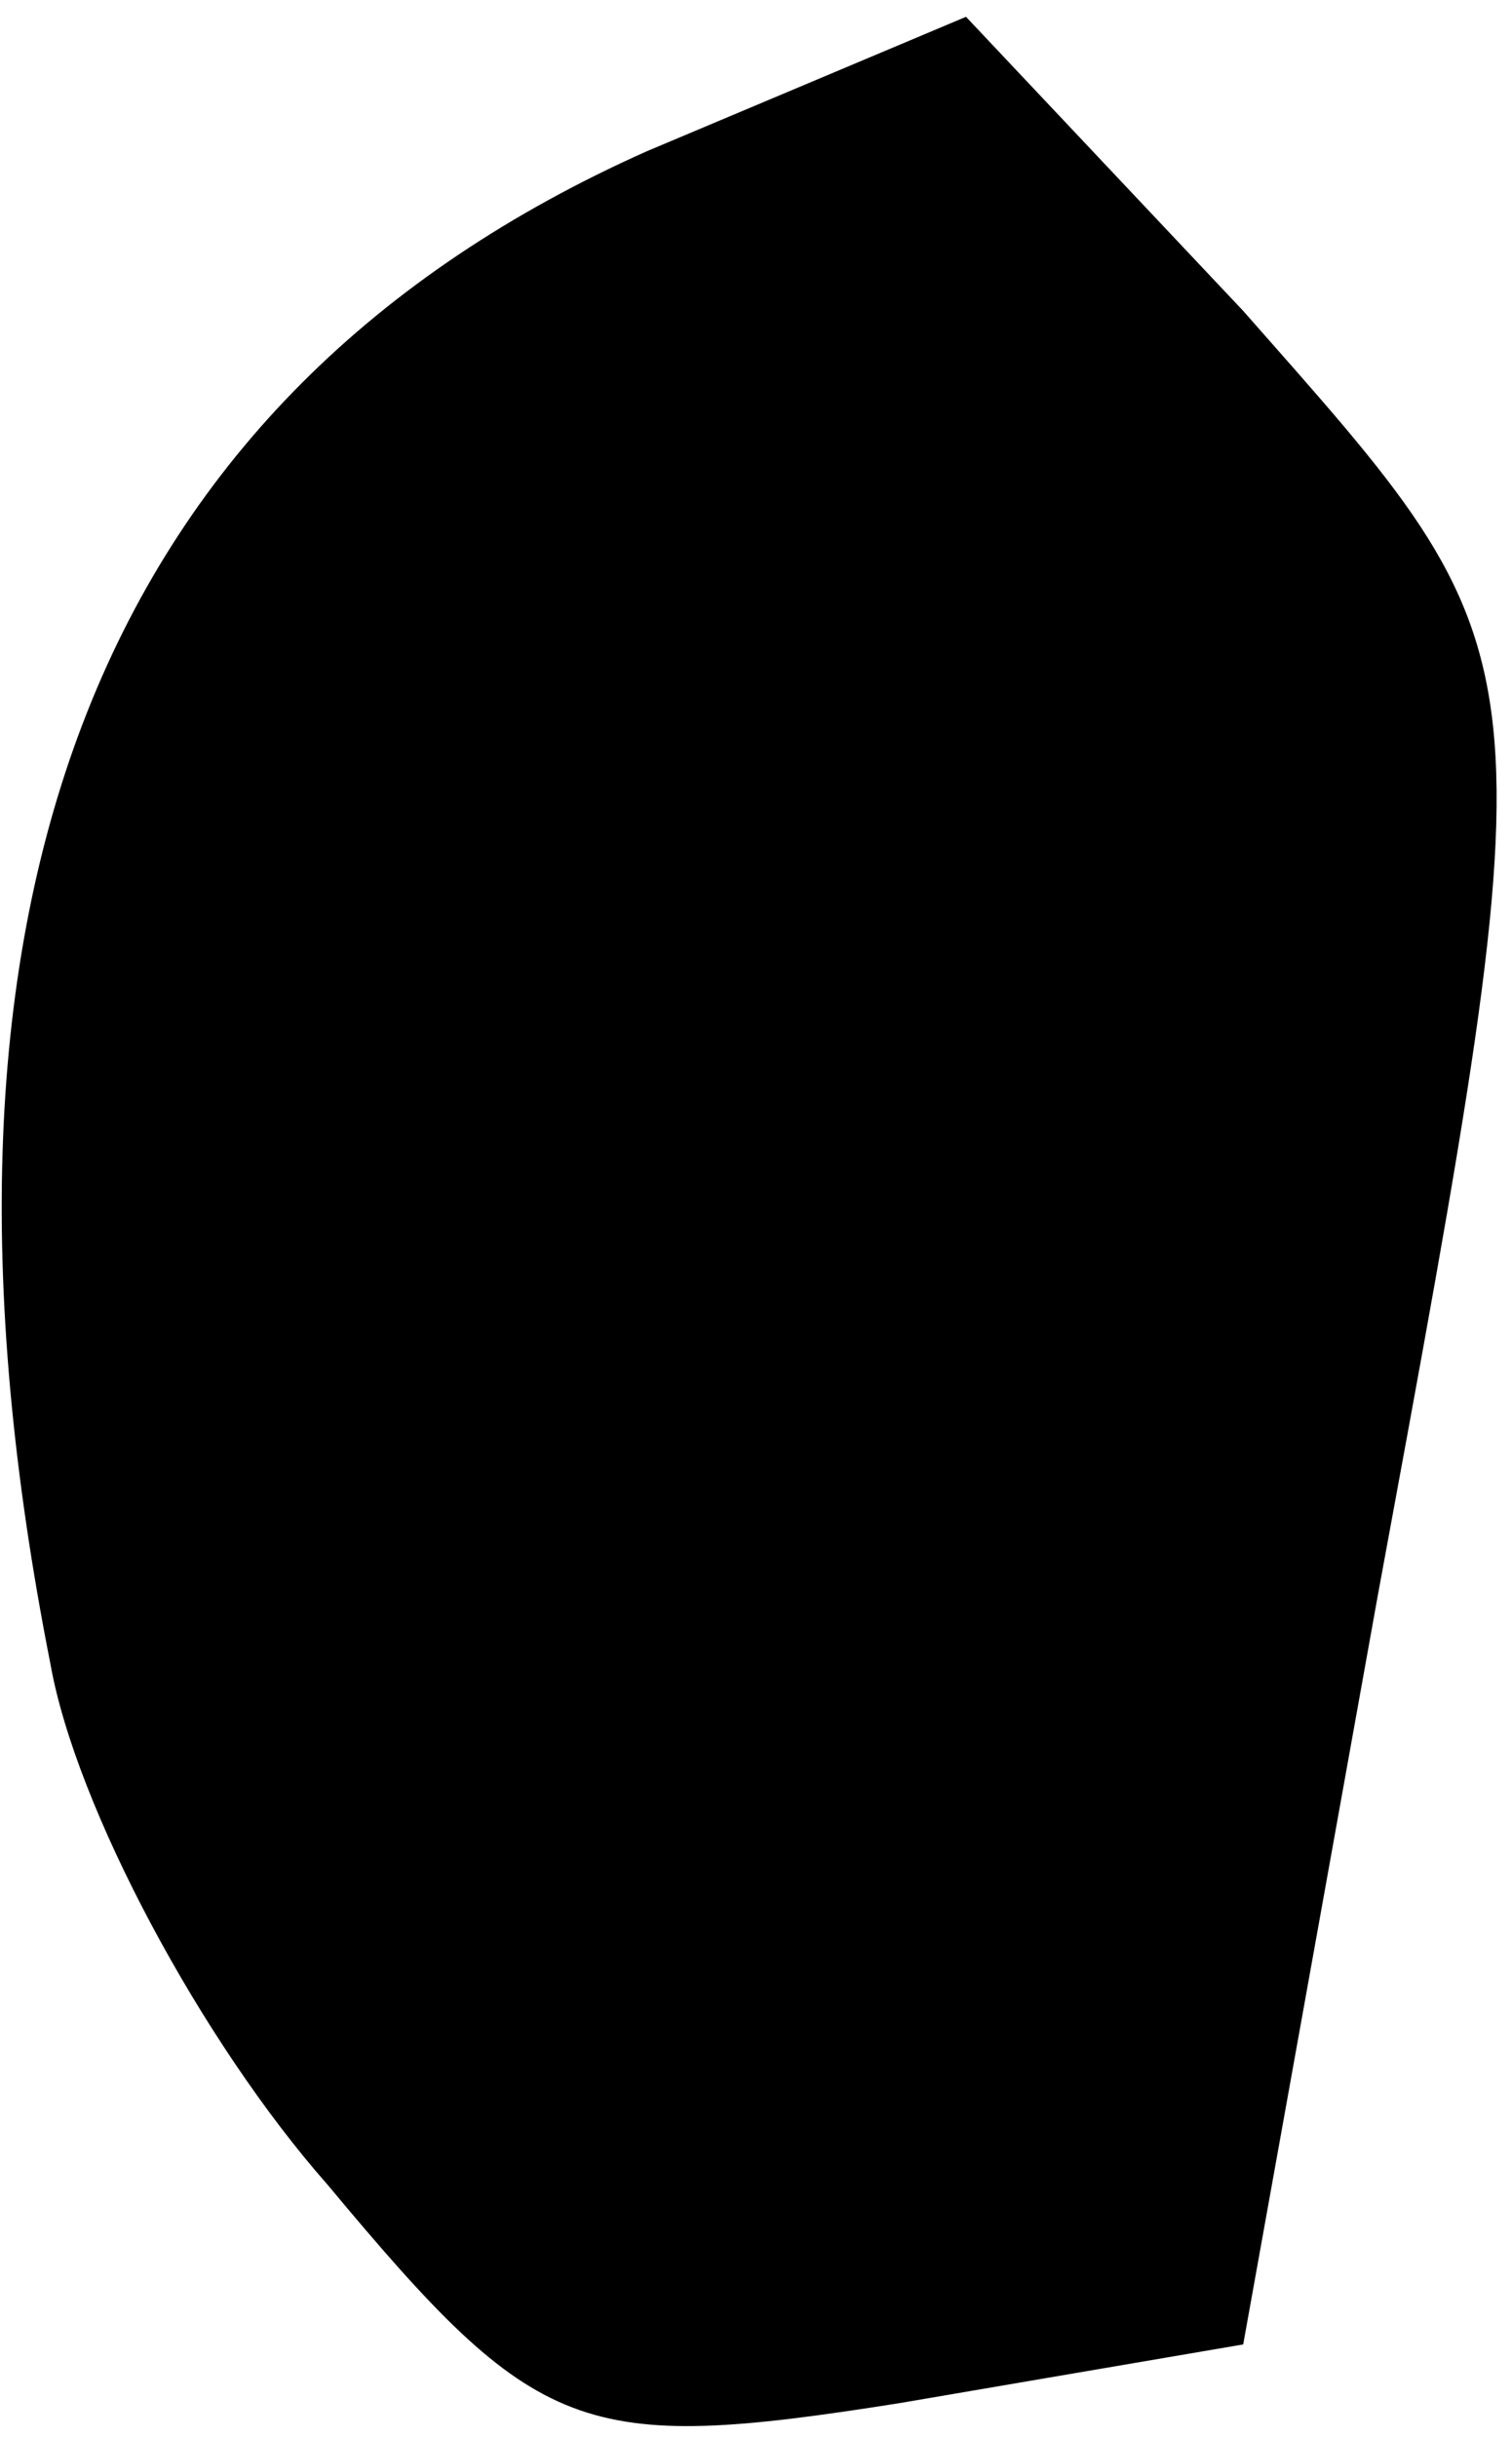 <?xml version="1.0" standalone="no"?>
<!DOCTYPE svg PUBLIC "-//W3C//DTD SVG 20010904//EN"
 "http://www.w3.org/TR/2001/REC-SVG-20010904/DTD/svg10.dtd">
<svg version="1.0" xmlns="http://www.w3.org/2000/svg"
 width="18pt" height="29pt" viewBox="0 0 18 29"
 preserveAspectRatio="xMidYMid meet">
<g transform="translate(0,29) scale(0.1,-0.1)"
fill="#000000" stroke="none">
<path fill="#000000" stroke="none" d="M77 272 c-65 -29 -89 -89 -71 -180 3
-17 18 -45 33 -62 25 -30 30 -32 68 -26 l41 7 16 89 c21 114 21 111 -16 153
l-33 35 -38 -16z"/>
</g>
</svg>
